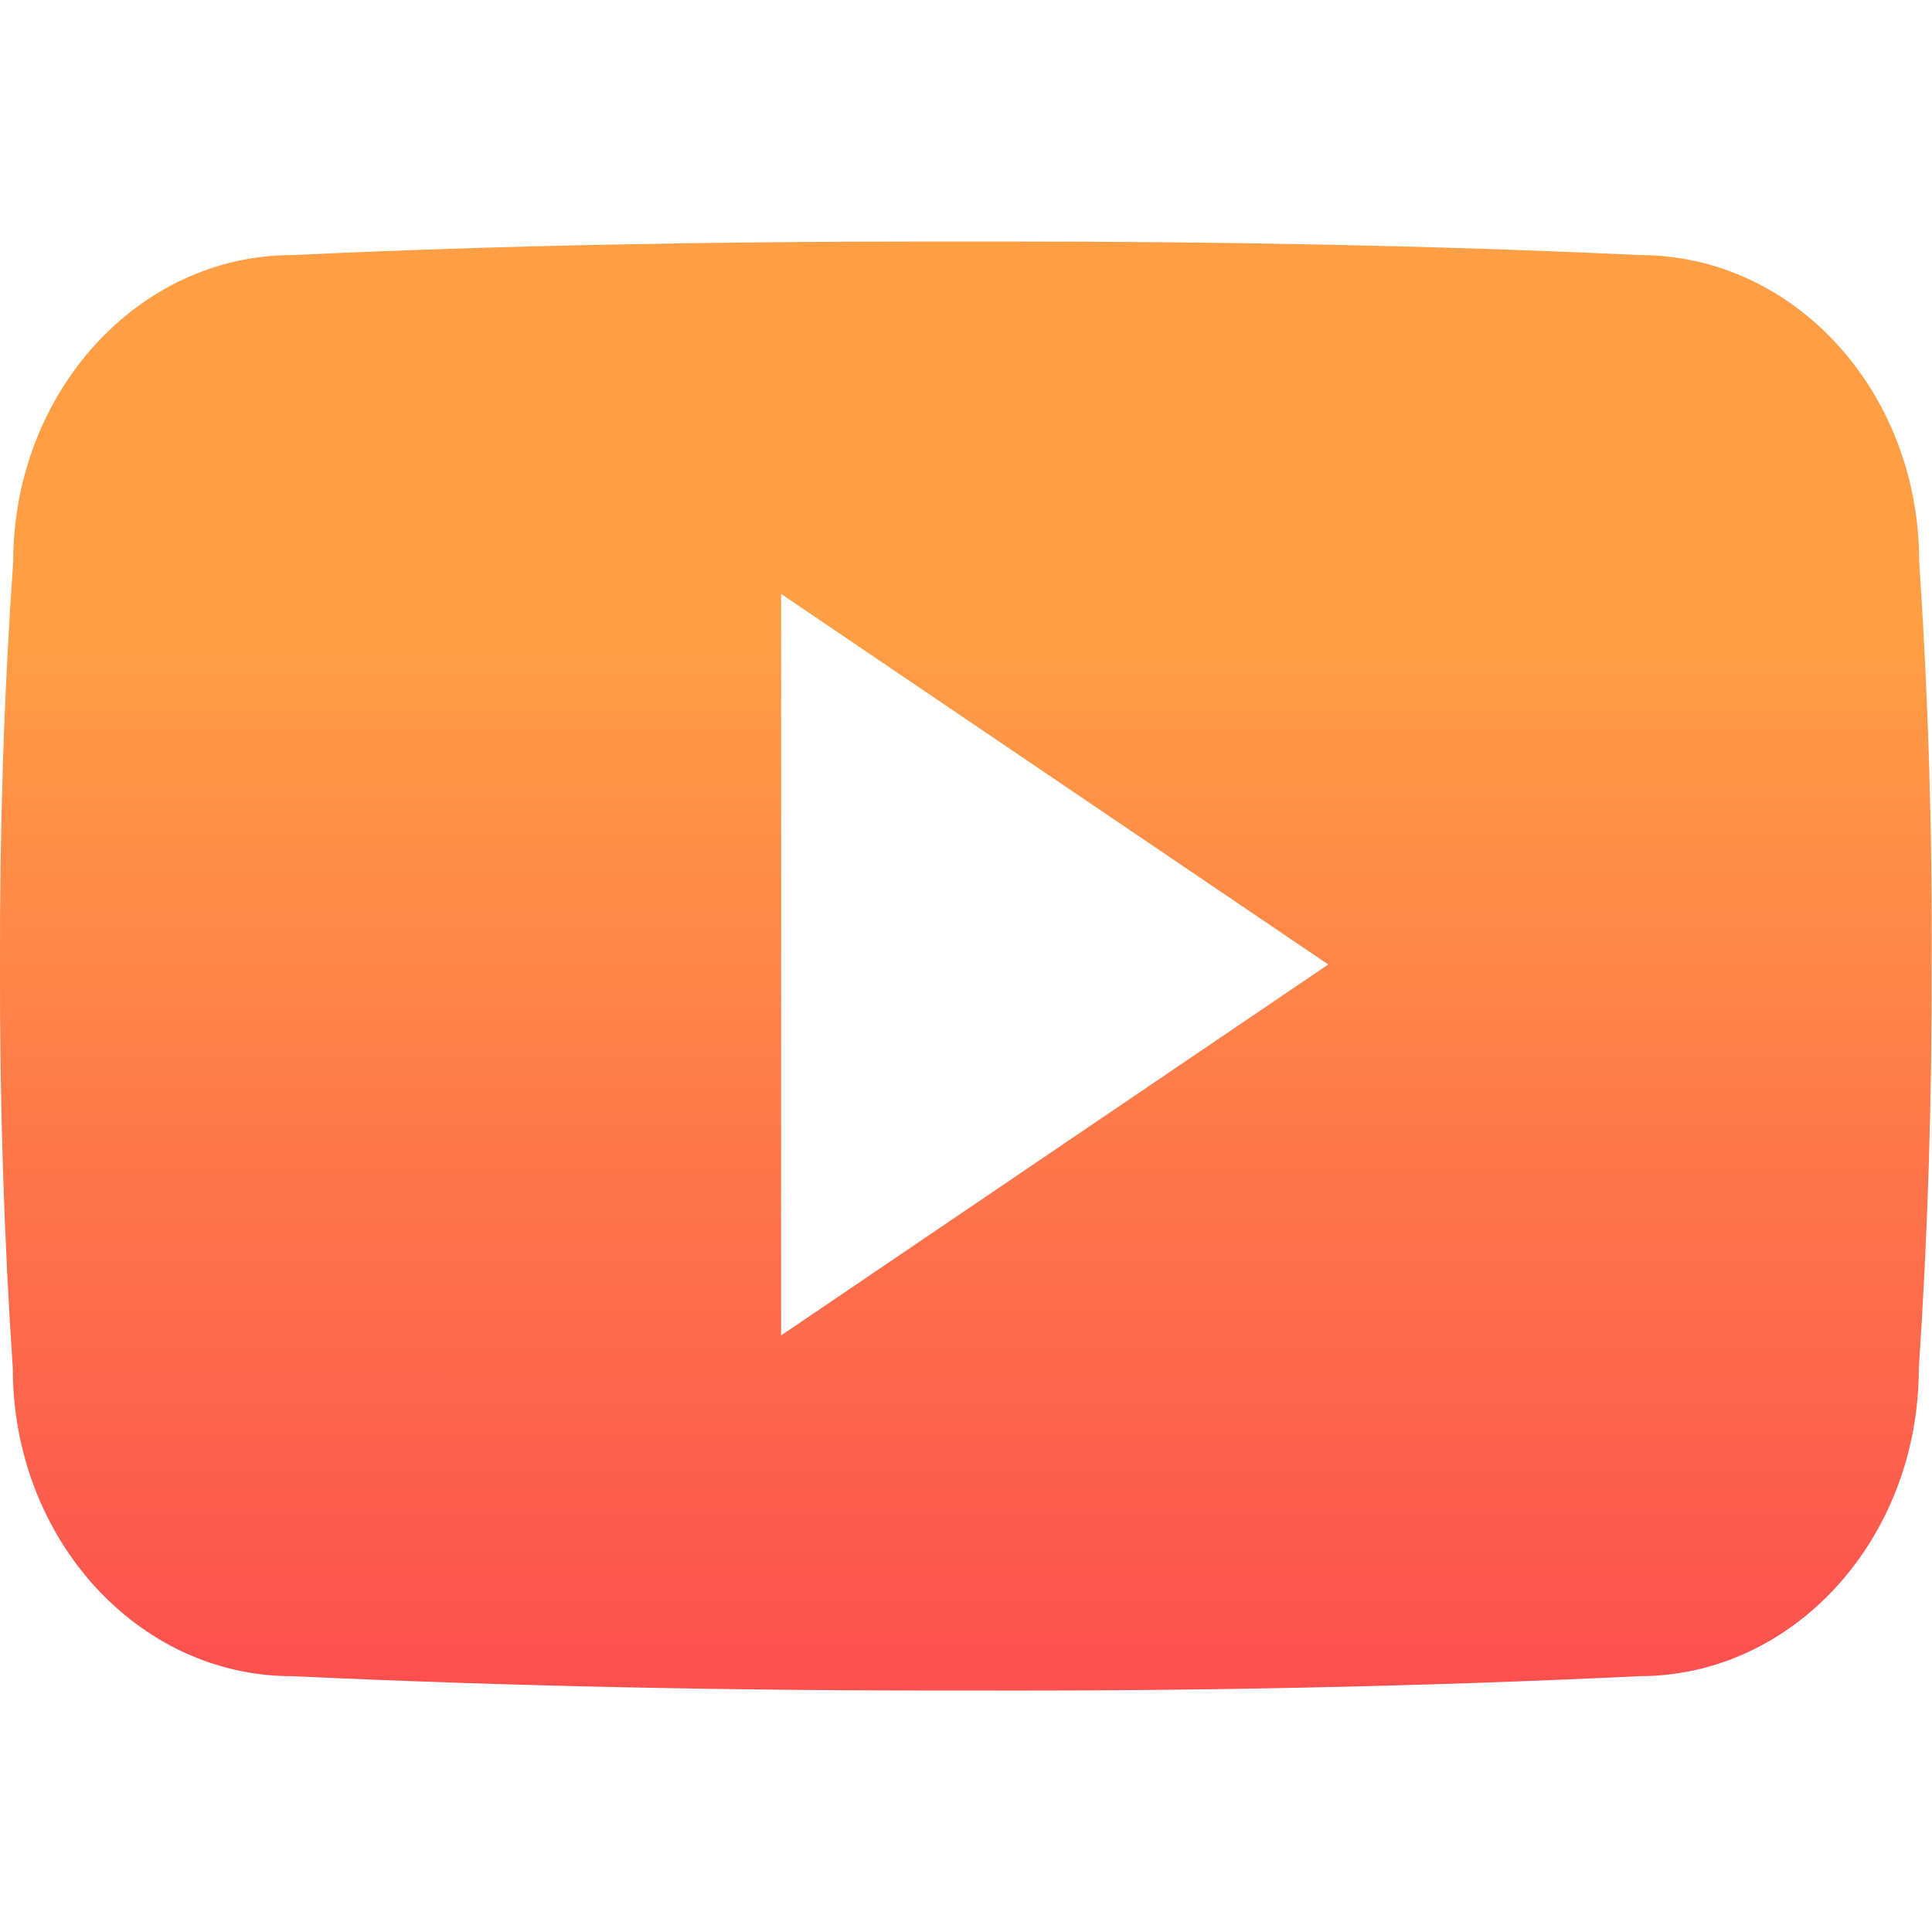 <svg width="60" height="60" viewBox="0 0 60 60" fill="none" xmlns="http://www.w3.org/2000/svg">
<g clip-path="url(#clip0_33_631)">
<path d="M59.602 17.438C59.602 12.164 55.723 7.922 50.93 7.922C44.438 7.617 37.816 7.5 31.055 7.5C30.703 7.5 30.352 7.5 30 7.5C29.648 7.5 29.297 7.5 28.945 7.5C22.195 7.5 15.562 7.617 9.07 7.922C4.289 7.922 0.41 12.188 0.41 17.461C0.117 21.633 -0.012 25.805 -8.45466e-07 29.977C-0.012 34.148 0.117 38.32 0.398 42.504C0.398 47.777 4.277 52.055 9.059 52.055C15.879 52.371 22.875 52.512 29.988 52.5C37.113 52.523 44.086 52.383 50.918 52.055C55.711 52.055 59.59 47.777 59.59 42.504C59.871 38.32 60 34.148 59.988 29.965C60.012 25.793 59.883 21.621 59.602 17.438ZM24.258 41.473V18.445L41.25 29.953L24.258 41.473Z" fill="url(#paint0_linear_33_631)"/>
</g>
<defs>
<linearGradient id="paint0_linear_33_631" x1="30" y1="19.5" x2="29.995" y2="52.502" gradientUnits="userSpaceOnUse">
<stop stop-color="#FF9F45"/>
<stop offset="1" stop-color="#FC4F4F"/>
</linearGradient>
<clipPath id="clip0_33_631">
<rect width="60" height="60" fill="white"/>
</clipPath>
</defs>
</svg>
